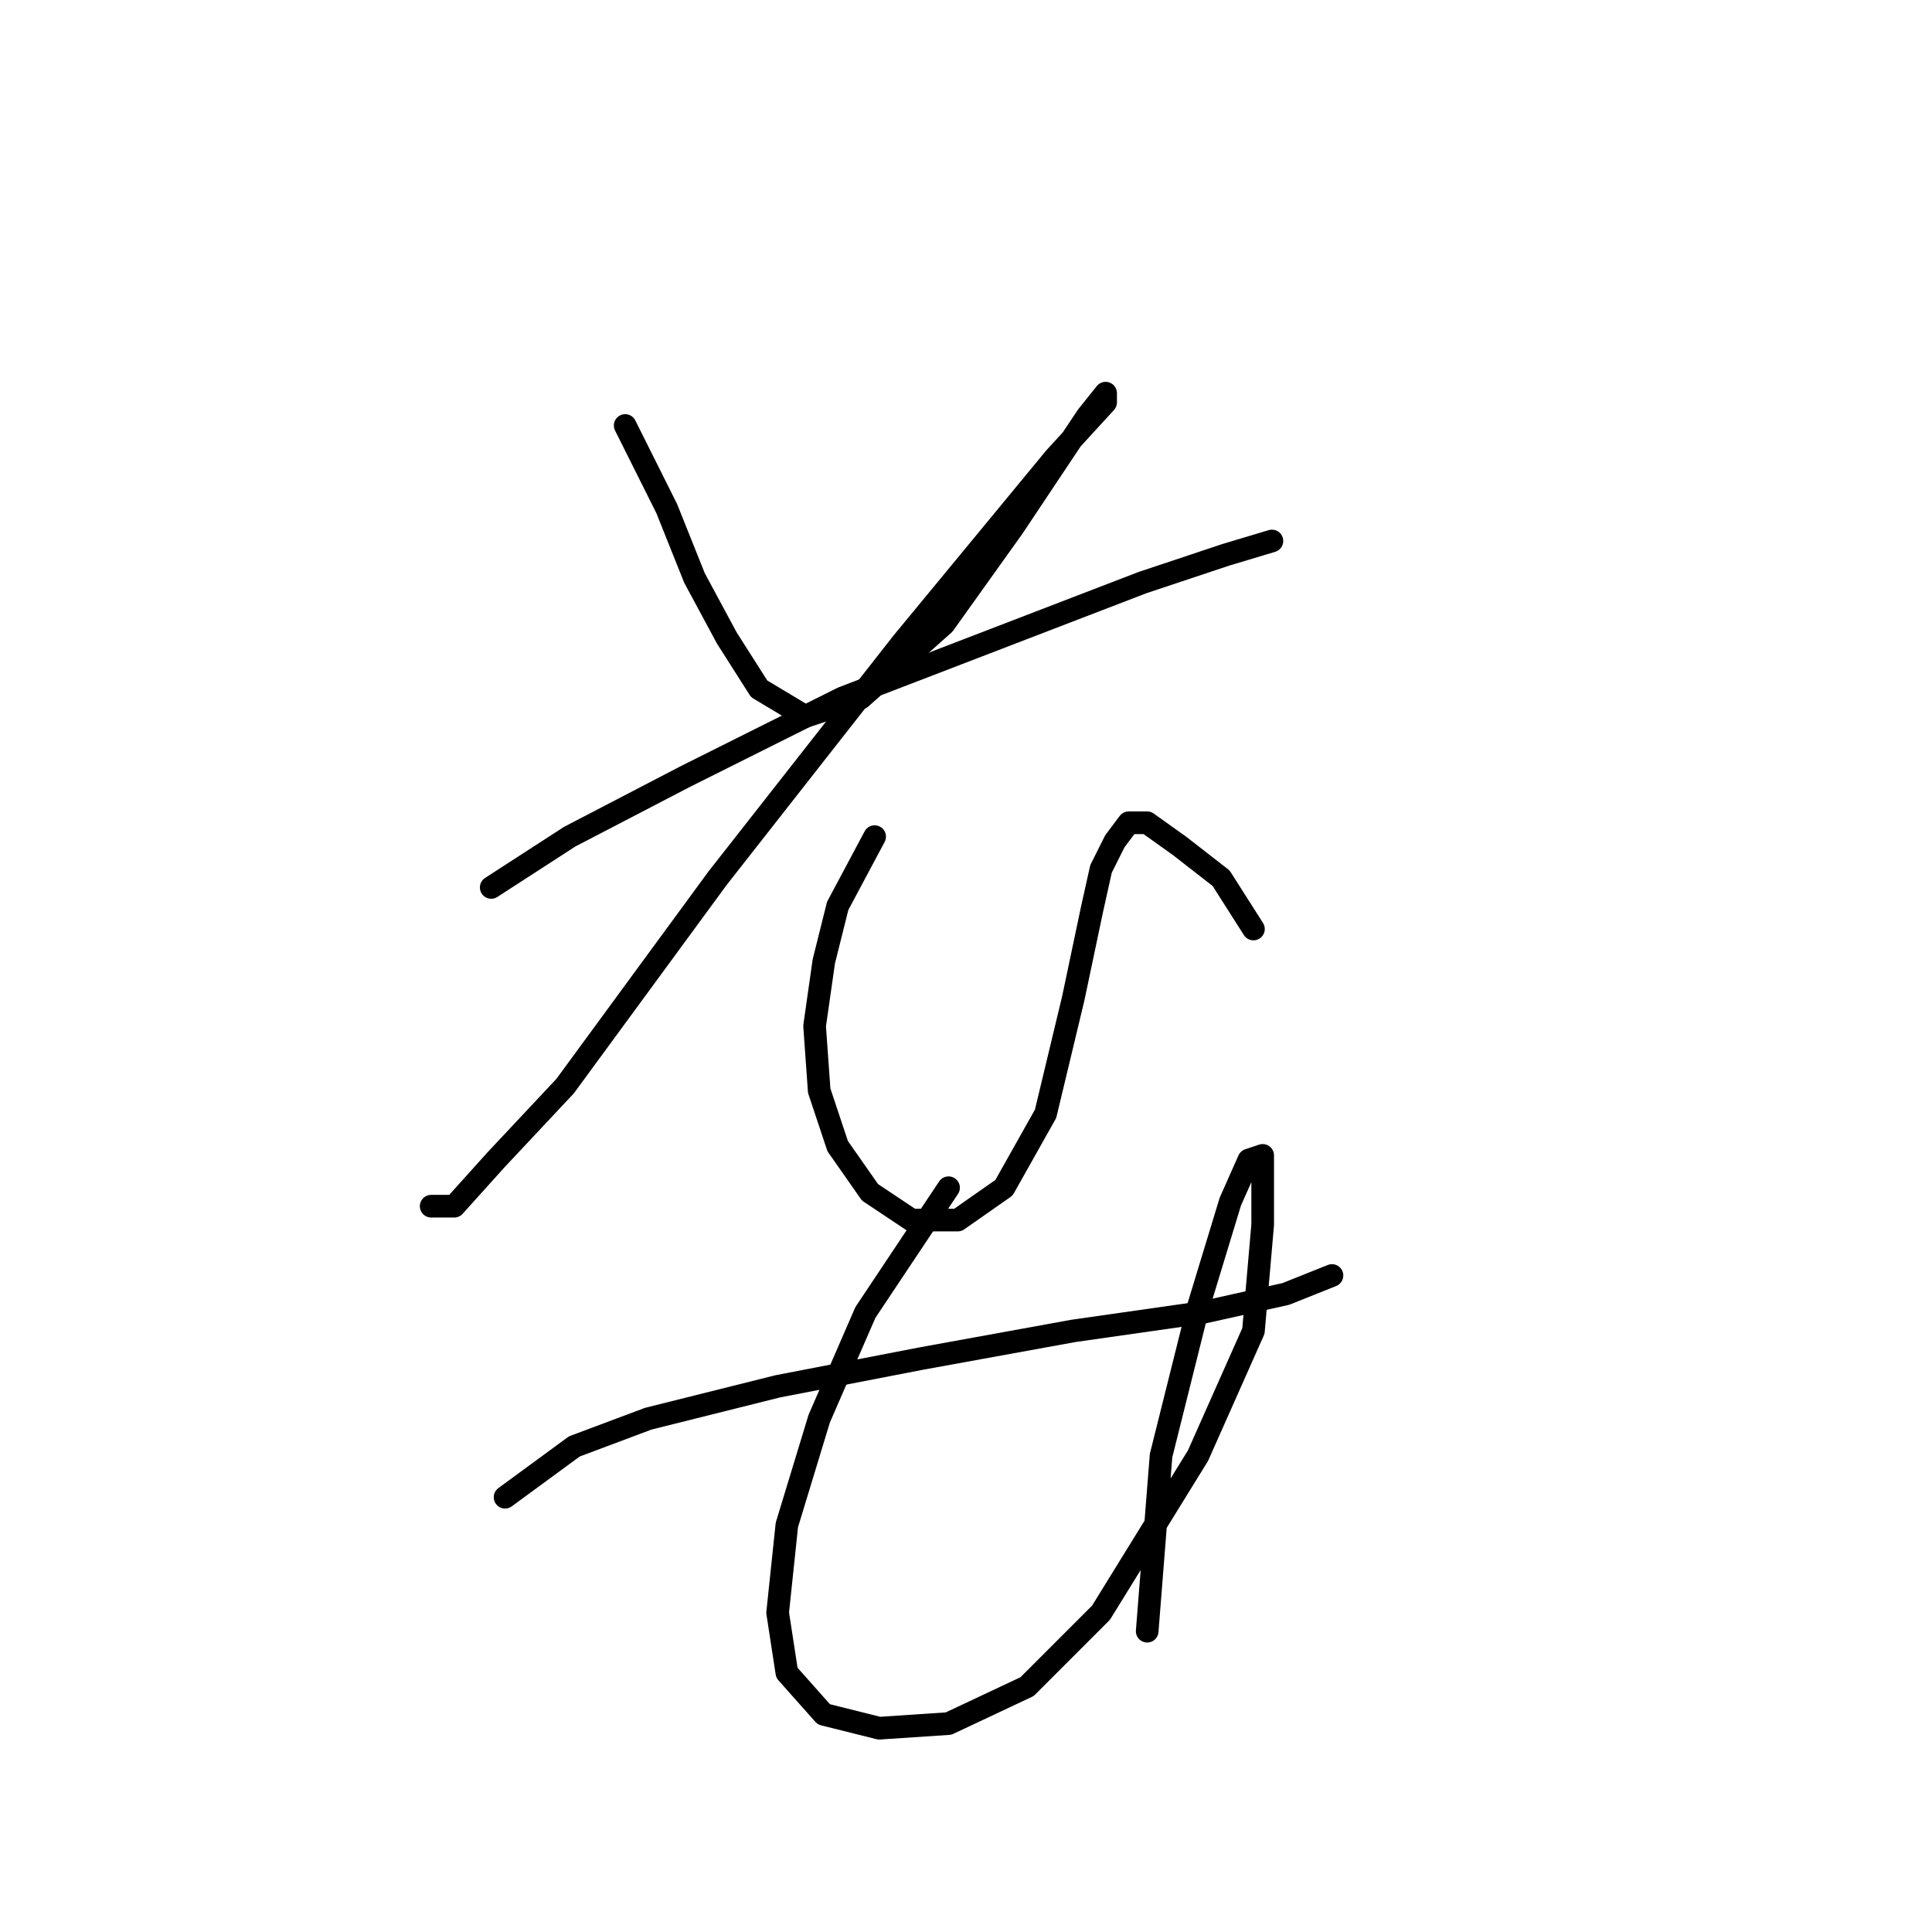 <?xml version="1.0" standalone="no"?>
    <svg width="256" height="256" xmlns="http://www.w3.org/2000/svg" version="1.1">
    <polyline stroke="black" stroke-width="3" stroke-linecap="round" fill="transparent" stroke-linejoin="round" points="82.84 56.38 88.349 67.398 92.022 76.58 96.307 84.537 100.591 91.271 106.713 94.943 114.058 92.495 125.076 82.701 134.258 69.847 140.379 60.665 144.052 55.156 146.5 52.095 146.5 53.32 139.767 60.665 119.567 85.149 95.082 116.367 74.883 143.912 65.701 153.706 60.192 159.827 57.131 159.827 57.131 159.827 " />
        <polyline stroke="black" stroke-width="3" stroke-linecap="round" fill="transparent" stroke-linejoin="round" points="65.089 117.591 75.495 110.858 90.798 102.901 111.61 92.495 135.482 83.313 151.397 77.192 162.415 73.519 168.536 71.683 168.536 71.683 " />
        <polyline stroke="black" stroke-width="3" stroke-linecap="round" fill="transparent" stroke-linejoin="round" points="115.894 110.858 110.997 120.04 109.161 127.385 107.937 135.955 108.549 144.524 110.997 151.87 115.282 157.991 120.791 161.664 126.912 161.664 133.034 157.379 138.543 147.585 142.215 132.282 144.664 120.652 145.888 115.143 147.724 111.47 149.561 109.022 152.009 109.022 156.294 112.082 161.803 116.367 166.088 123.1 166.088 123.1 " />
        <polyline stroke="black" stroke-width="3" stroke-linecap="round" fill="transparent" stroke-linejoin="round" points="66.925 198.39 76.107 191.657 85.901 187.985 103.04 183.7 122.015 180.027 142.215 176.354 159.354 173.906 170.372 171.457 176.494 169.009 176.494 169.009 " />
        <polyline stroke="black" stroke-width="3" stroke-linecap="round" fill="transparent" stroke-linejoin="round" points="125.688 157.379 114.67 173.906 108.549 187.985 104.264 202.063 103.04 213.693 104.264 221.651 109.161 227.16 116.506 228.996 125.688 228.384 136.094 223.487 145.888 213.693 158.742 192.881 166.088 176.354 167.312 162.276 167.312 156.155 167.312 153.094 165.475 153.706 163.027 159.215 158.742 173.294 153.845 192.881 152.009 216.142 152.009 216.142 " />
        </svg>